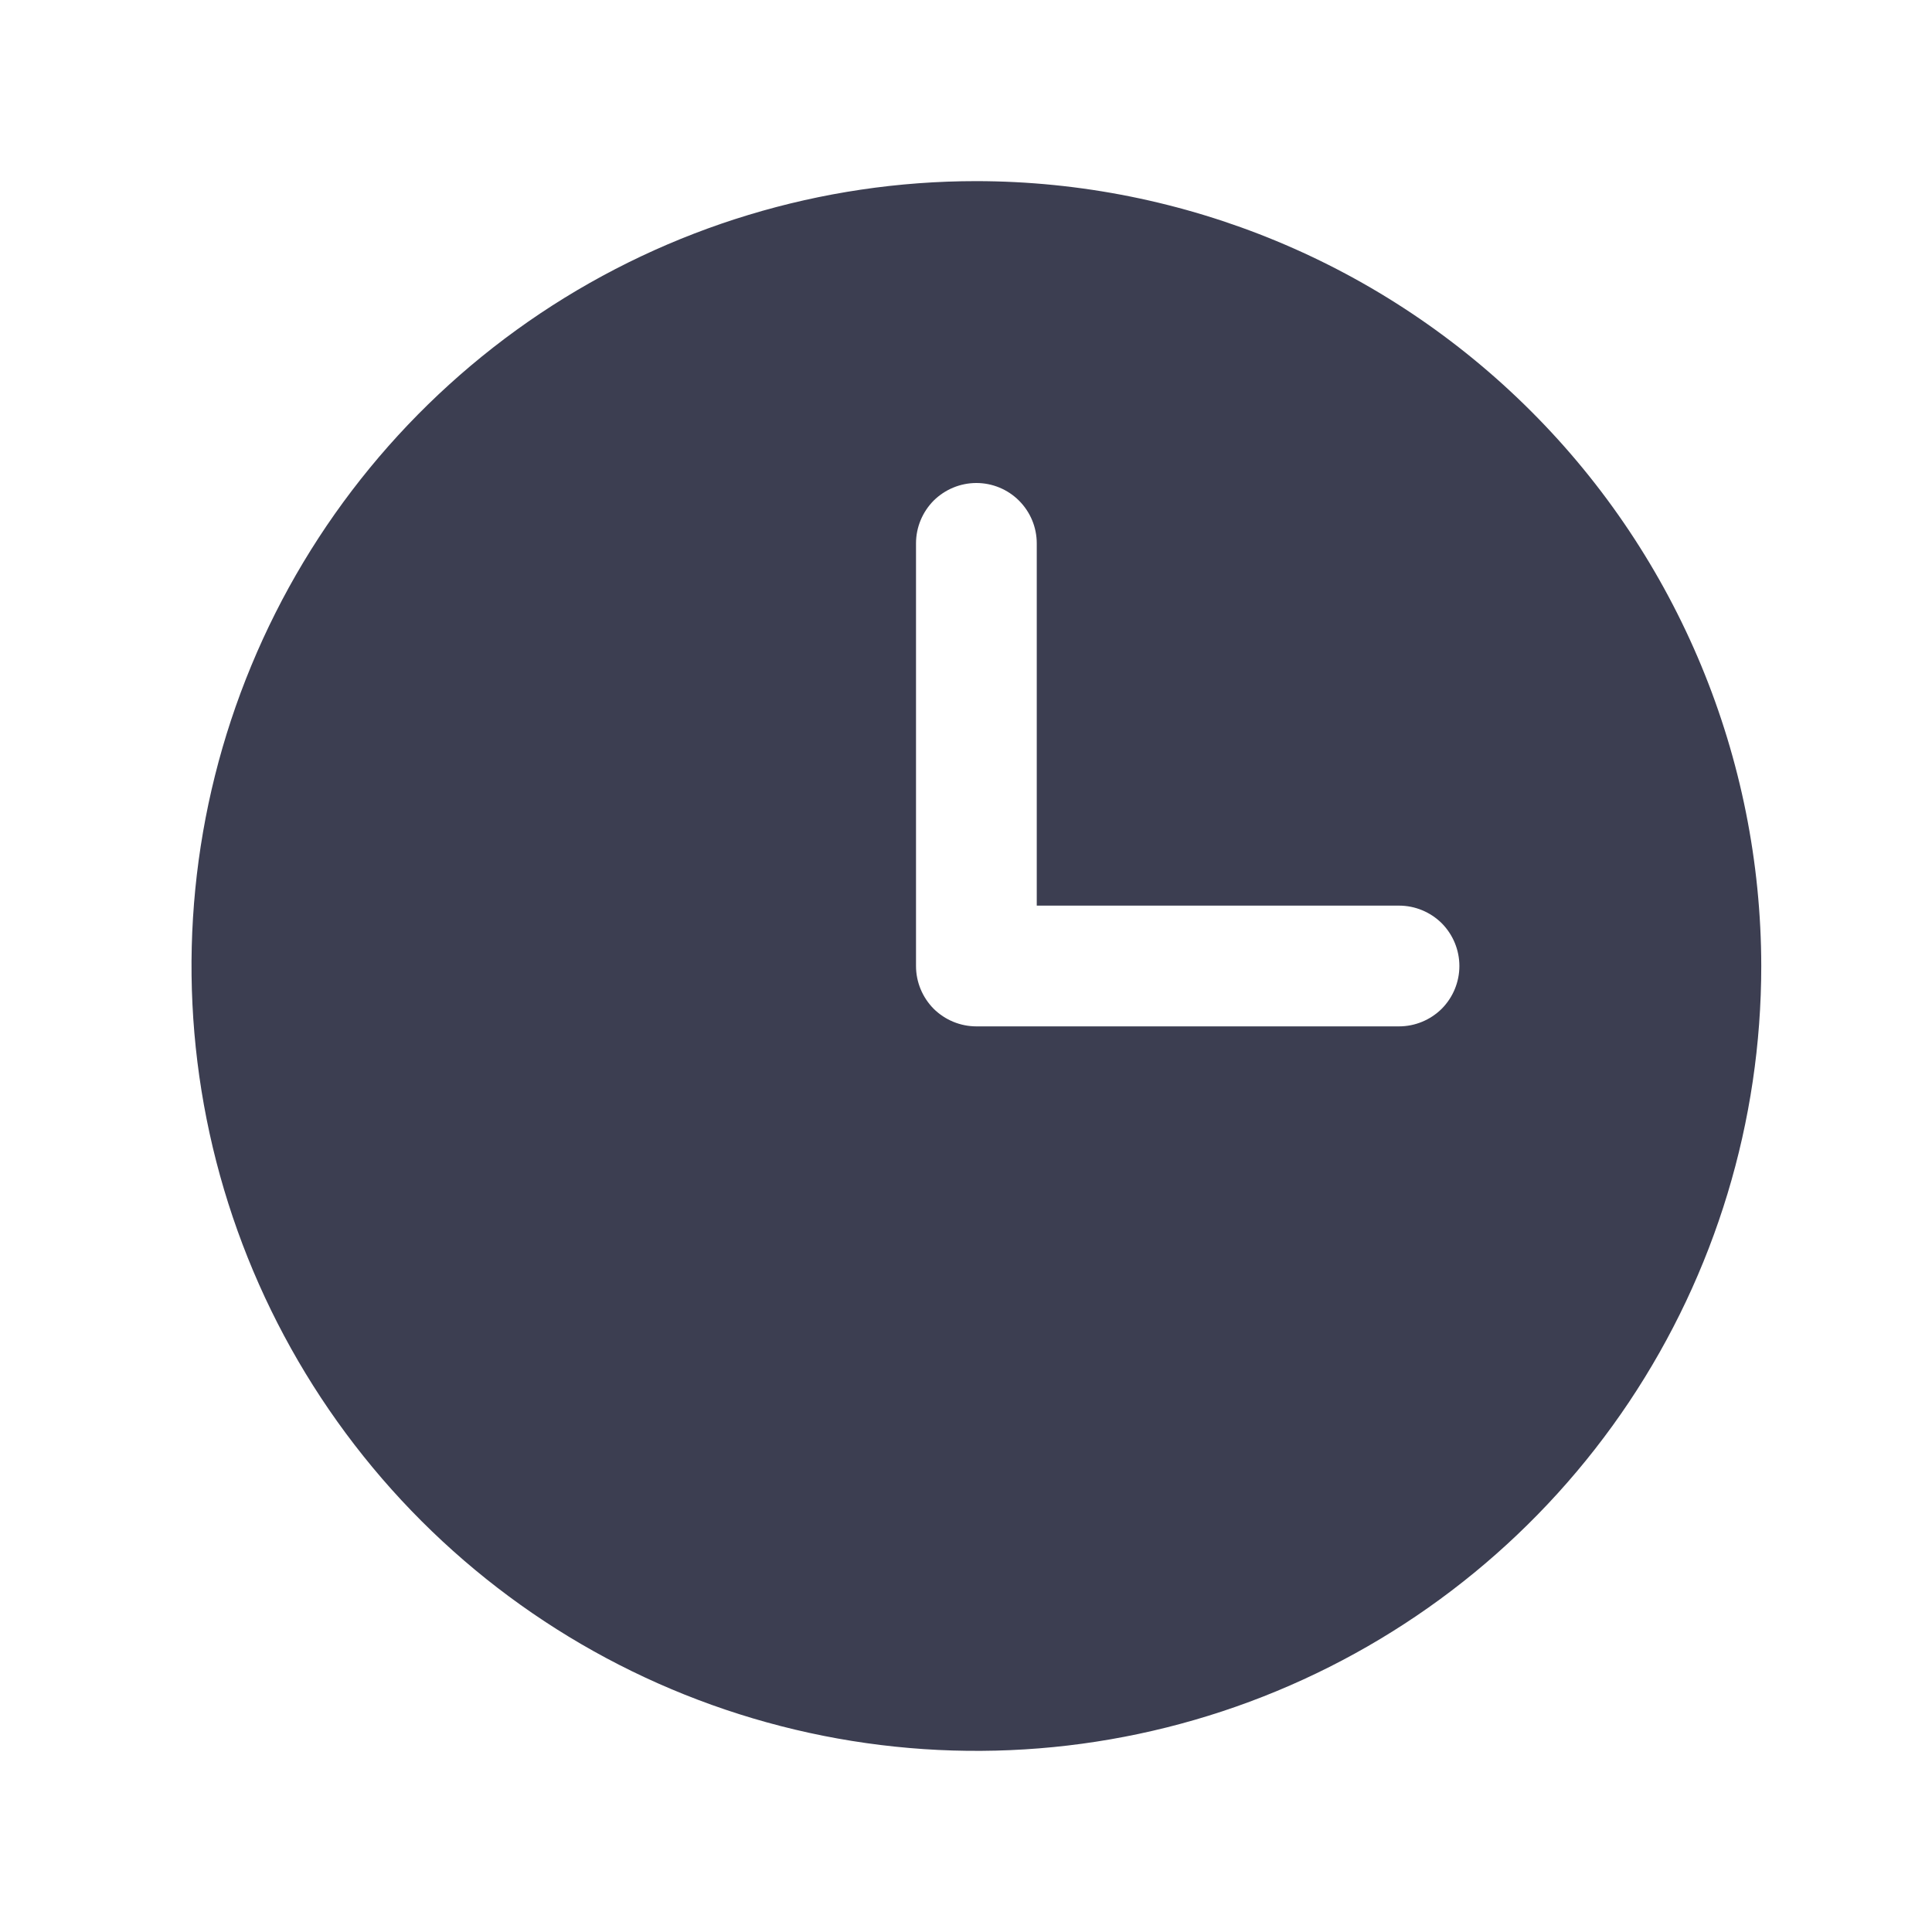 <svg width="16" height="16" viewBox="0 0 16 16" fill="none" xmlns="http://www.w3.org/2000/svg">
<path d="M8.086 1.5C6.8 1.5 5.544 1.881 4.475 2.595C3.406 3.31 2.573 4.325 2.081 5.513C1.589 6.7 1.46 8.007 1.711 9.268C1.962 10.529 2.581 11.687 3.49 12.596C4.399 13.505 5.557 14.124 6.818 14.375C8.079 14.626 9.386 14.497 10.573 14.005C11.761 13.513 12.776 12.68 13.491 11.611C14.205 10.542 14.586 9.286 14.586 8C14.584 6.277 13.899 4.624 12.68 3.406C11.461 2.187 9.809 1.502 8.086 1.5ZM11.586 8.5H8.086C7.953 8.5 7.826 8.447 7.732 8.354C7.639 8.26 7.586 8.133 7.586 8V4.5C7.586 4.367 7.639 4.24 7.732 4.146C7.826 4.053 7.953 4 8.086 4C8.219 4 8.346 4.053 8.439 4.146C8.533 4.24 8.586 4.367 8.586 4.5V7.5H11.586C11.719 7.5 11.846 7.553 11.94 7.646C12.033 7.74 12.086 7.867 12.086 8C12.086 8.133 12.033 8.26 11.94 8.354C11.846 8.447 11.719 8.5 11.586 8.5Z" fill="#3C3E51"/>
</svg>
